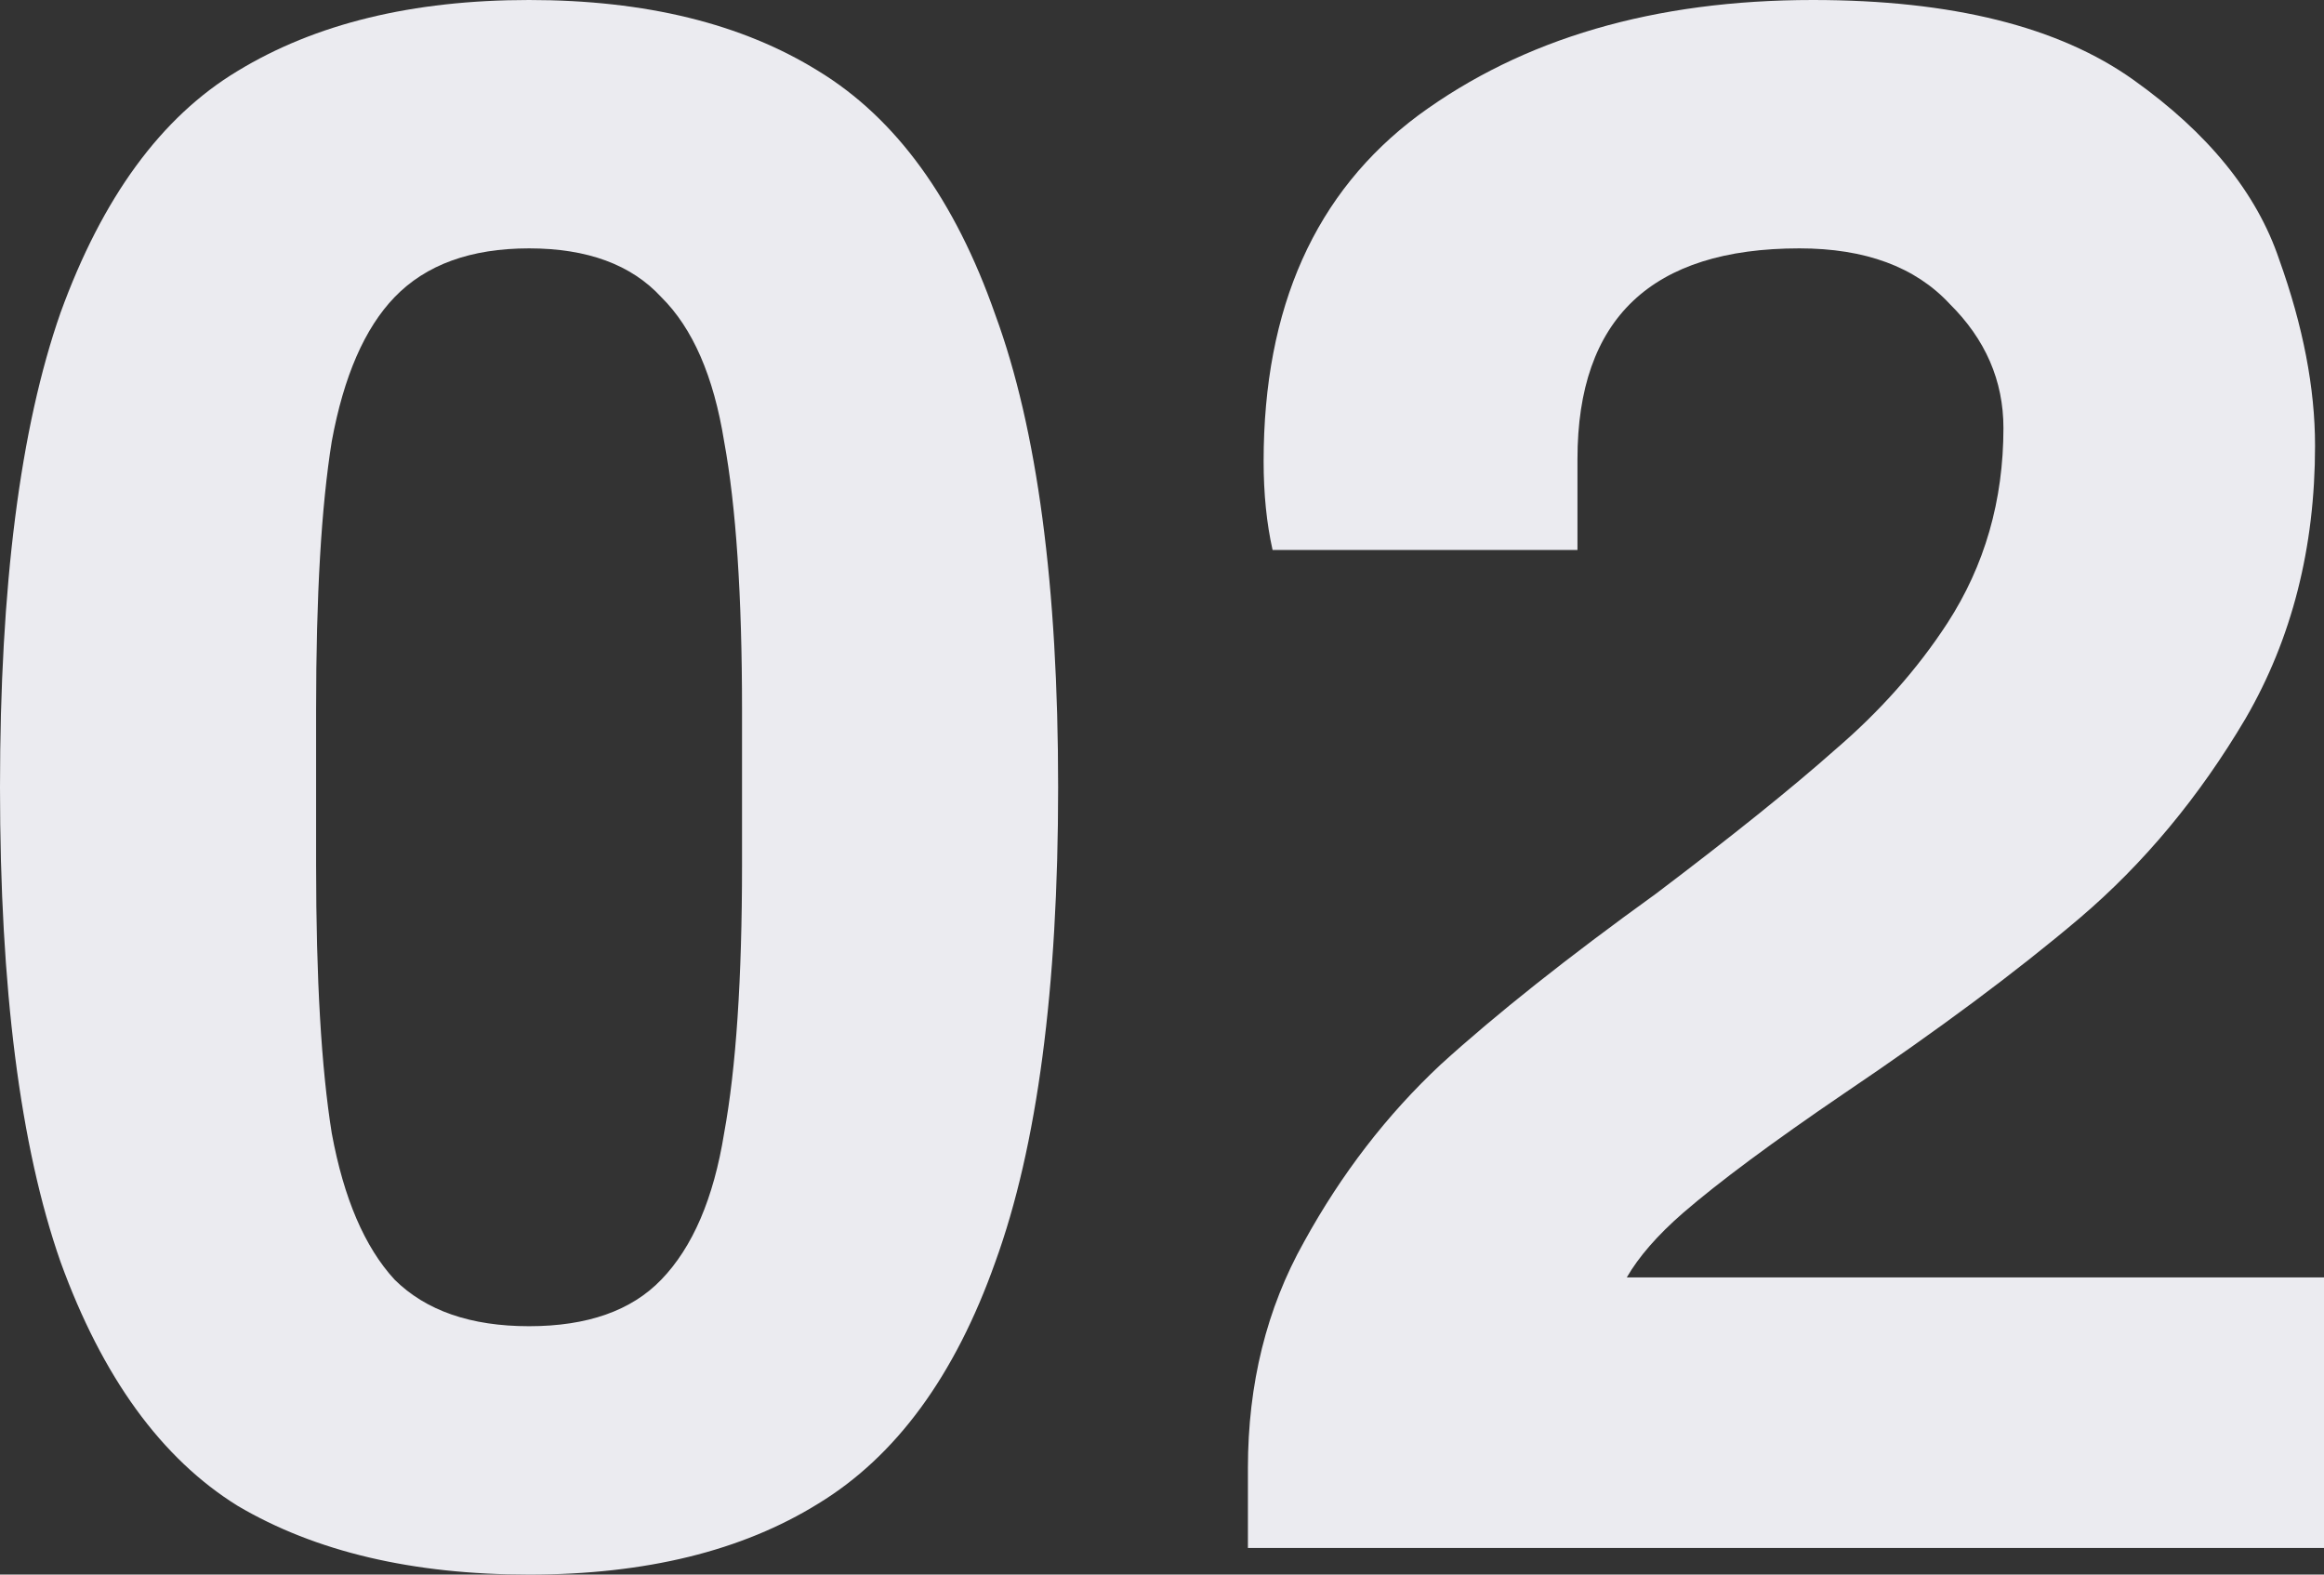 <svg width="62" height="42" viewBox="0 0 62 42" fill="none" xmlns="http://www.w3.org/2000/svg">
<rect x="0" y="0" width="62" height="42" fill="#333333" stroke="none"/>
<path d="M14.114 42C11.005 42 8.413 41.389 6.34 40.166C4.306 38.904 2.731 36.735 1.615 33.659C0.538 30.583 0 26.363 0 21C0 15.637 0.538 11.417 1.615 8.341C2.731 5.265 4.306 3.115 6.34 1.893C8.413 0.631 11.005 0 14.114 0C17.224 0 19.796 0.631 21.83 1.893C23.903 3.155 25.478 5.324 26.554 8.4C27.671 11.437 28.229 15.637 28.229 21C28.229 26.363 27.671 30.583 26.554 33.659C25.478 36.696 23.903 38.845 21.83 40.107C19.796 41.369 17.224 42 14.114 42ZM14.114 35.375C15.669 35.375 16.846 34.961 17.643 34.132C18.48 33.265 19.039 31.963 19.318 30.228C19.637 28.493 19.796 26.107 19.796 23.07V18.93C19.796 15.893 19.637 13.507 19.318 11.772C19.039 10.037 18.48 8.755 17.643 7.927C16.846 7.059 15.669 6.625 14.114 6.625C12.559 6.625 11.363 7.059 10.526 7.927C9.729 8.755 9.17 10.037 8.851 11.772C8.572 13.507 8.433 15.893 8.433 18.93V23.07C8.433 26.107 8.572 28.493 8.851 30.228C9.17 31.963 9.729 33.265 10.526 34.132C11.363 34.961 12.559 35.375 14.114 35.375Z" fill="#EBEBF0"/>
<path d="M33.292 39.161C33.292 36.913 33.791 34.901 34.788 33.127C35.785 31.313 37.001 29.735 38.436 28.394C39.911 27.053 41.825 25.535 44.177 23.839C46.211 22.301 47.806 21.02 48.962 19.994C50.158 18.969 51.155 17.845 51.952 16.622C52.949 15.085 53.448 13.349 53.448 11.417C53.448 10.155 52.969 9.051 52.012 8.104C51.095 7.118 49.76 6.625 48.005 6.625C44.058 6.625 42.084 8.499 42.084 12.245V14.67H33.95C33.791 13.961 33.711 13.172 33.711 12.304C33.711 8.203 35.087 5.127 37.838 3.076C40.629 1.025 44.138 0 48.364 0C52.072 0 54.923 0.71 56.916 2.13C58.91 3.549 60.206 5.146 60.804 6.921C61.442 8.696 61.761 10.352 61.761 11.89C61.761 14.611 61.143 17.037 59.907 19.166C58.671 21.256 57.196 23.031 55.481 24.49C53.806 25.91 51.713 27.468 49.201 29.163C47.287 30.465 45.852 31.53 44.895 32.358C44.217 32.949 43.719 33.521 43.4 34.073H62V41.29H33.292V39.161Z" fill="#EBEBF0"/>
</svg>
